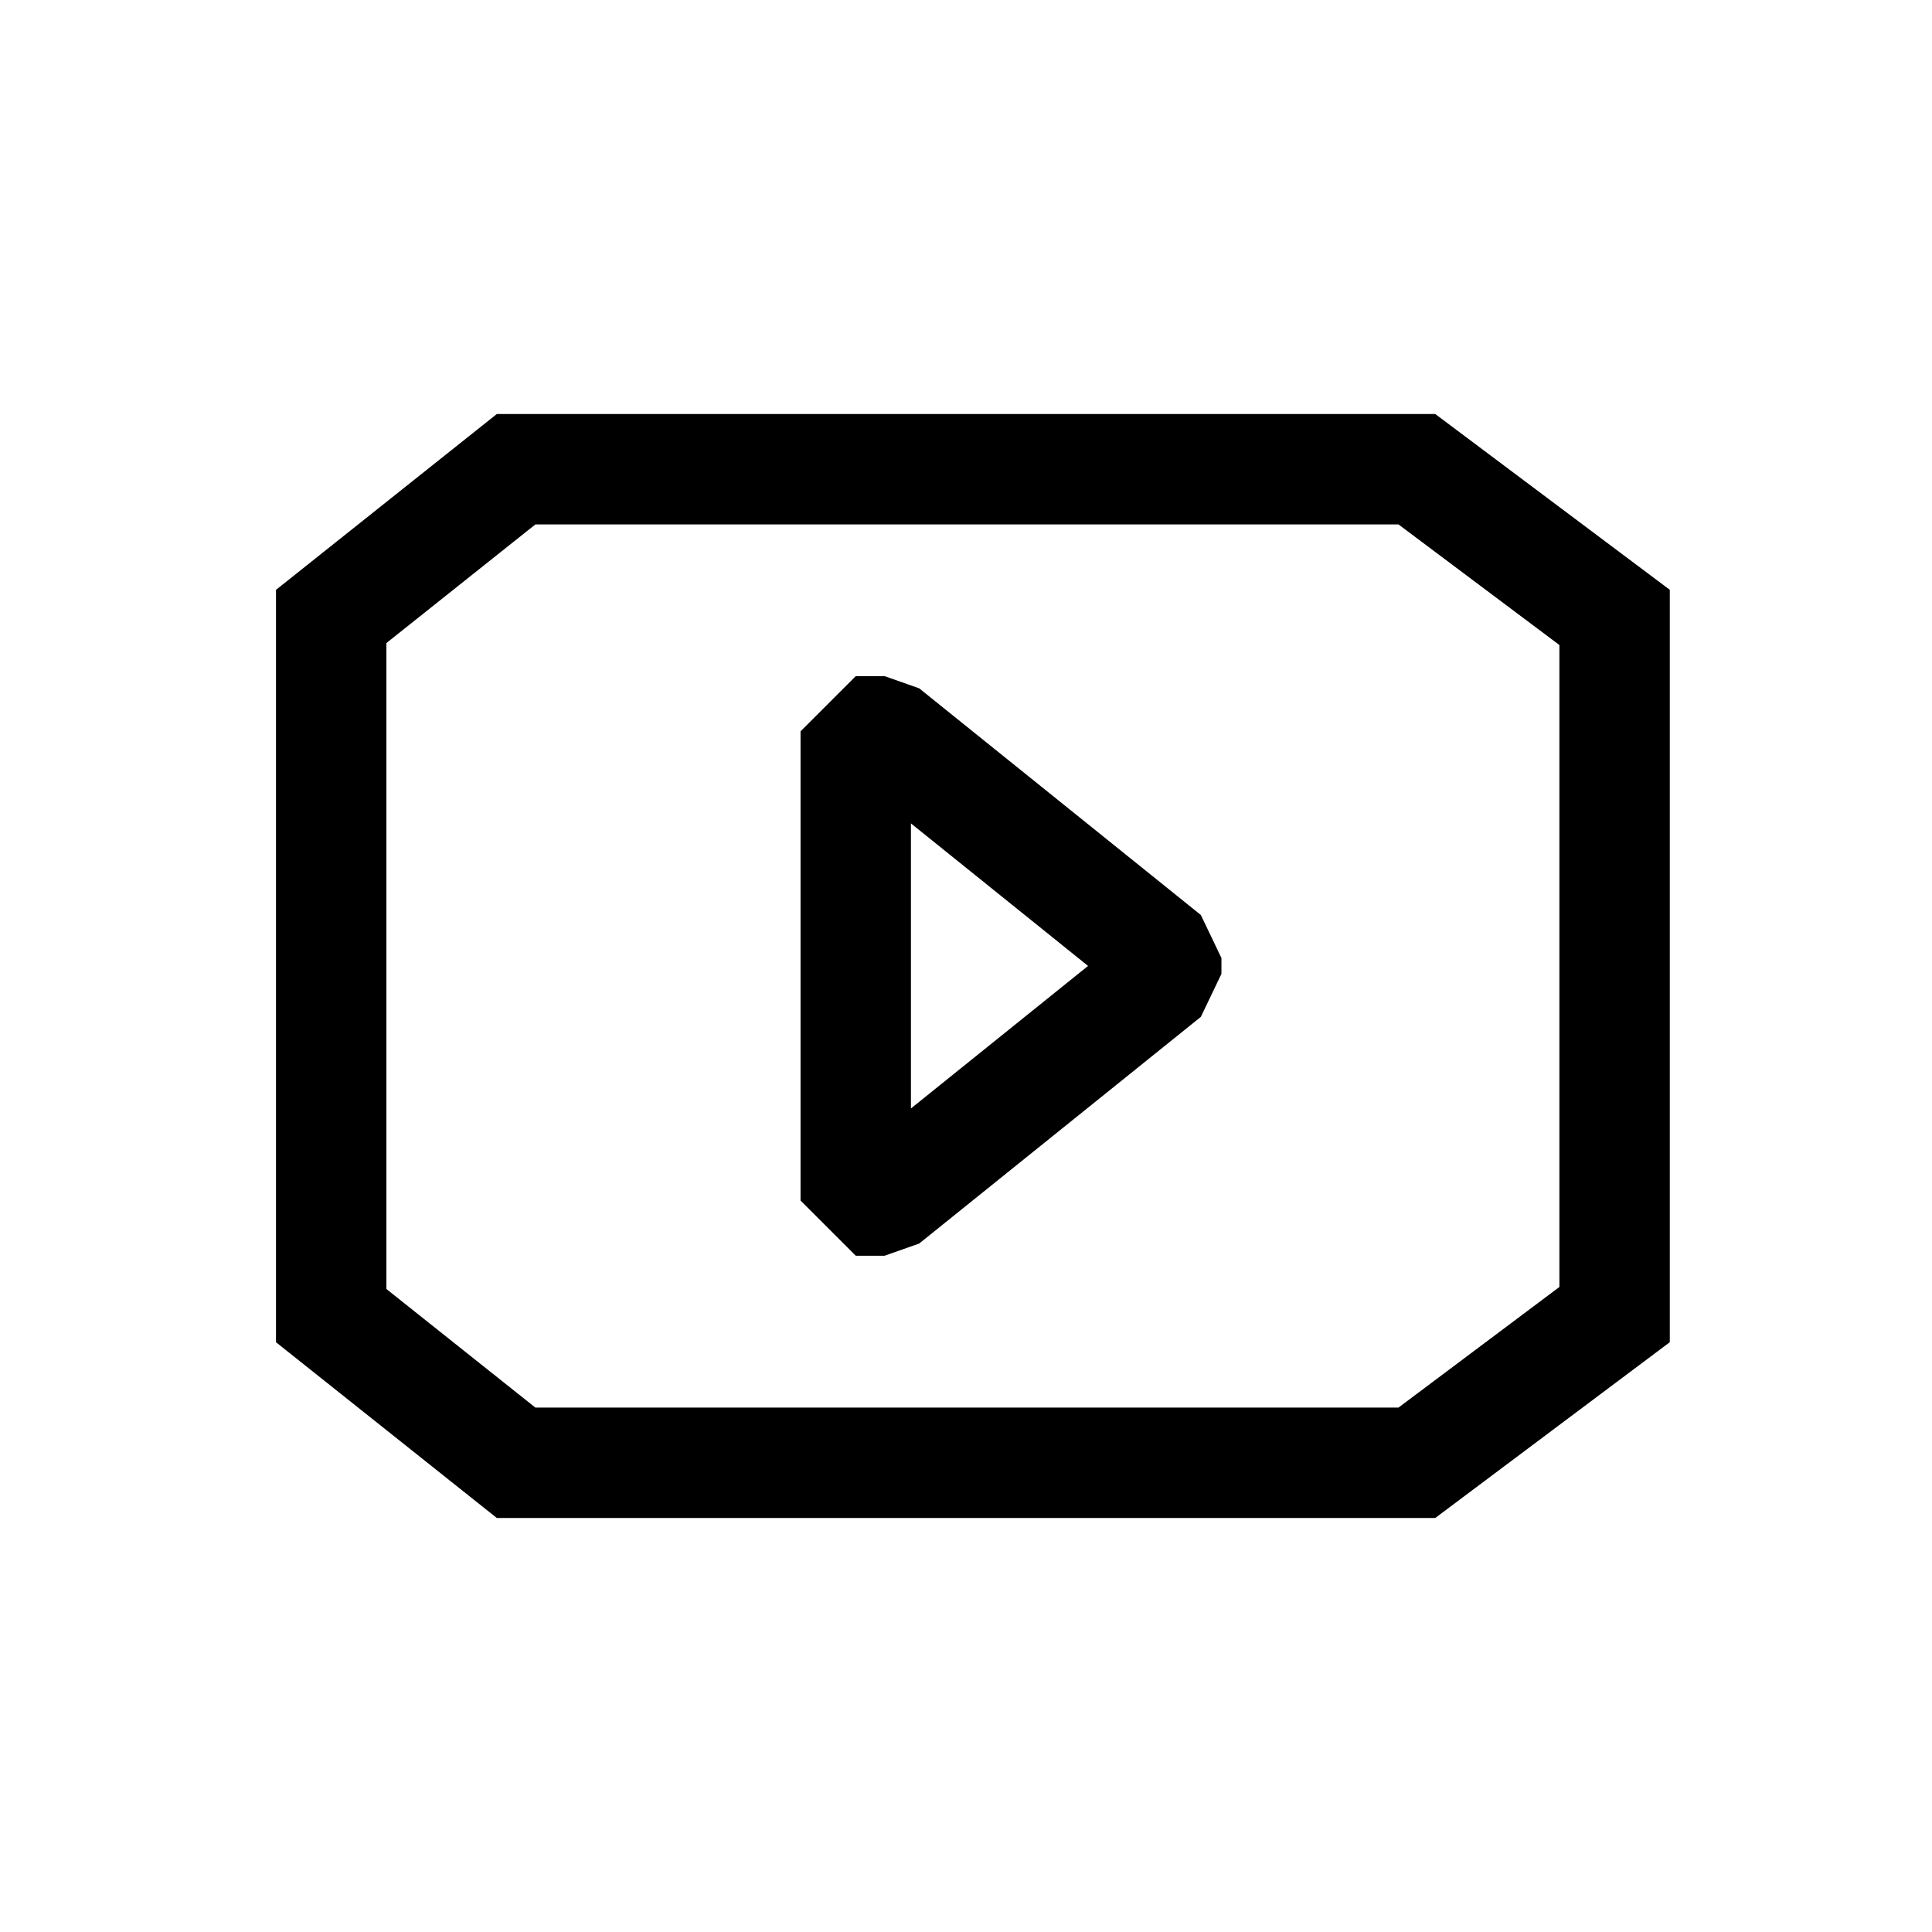 <svg width="28" height="28" viewBox="0 0 28 28" fill="none" xmlns="http://www.w3.org/2000/svg">
<path d="M4.8 19.067V8.934L7.48 6.8H20.534L23.4 8.948V19.052L20.534 21.2H7.48L4.8 19.067Z" stroke="currentColor" stroke-width="1.6"/>
<path d="M12.402 17.399L12.402 10.599L12.82 10.599L16.902 13.884L16.902 14.114L12.82 17.399L12.402 17.399Z" stroke="currentColor" stroke-width="1.6" stroke-linejoin="bevel"/>
</svg>

